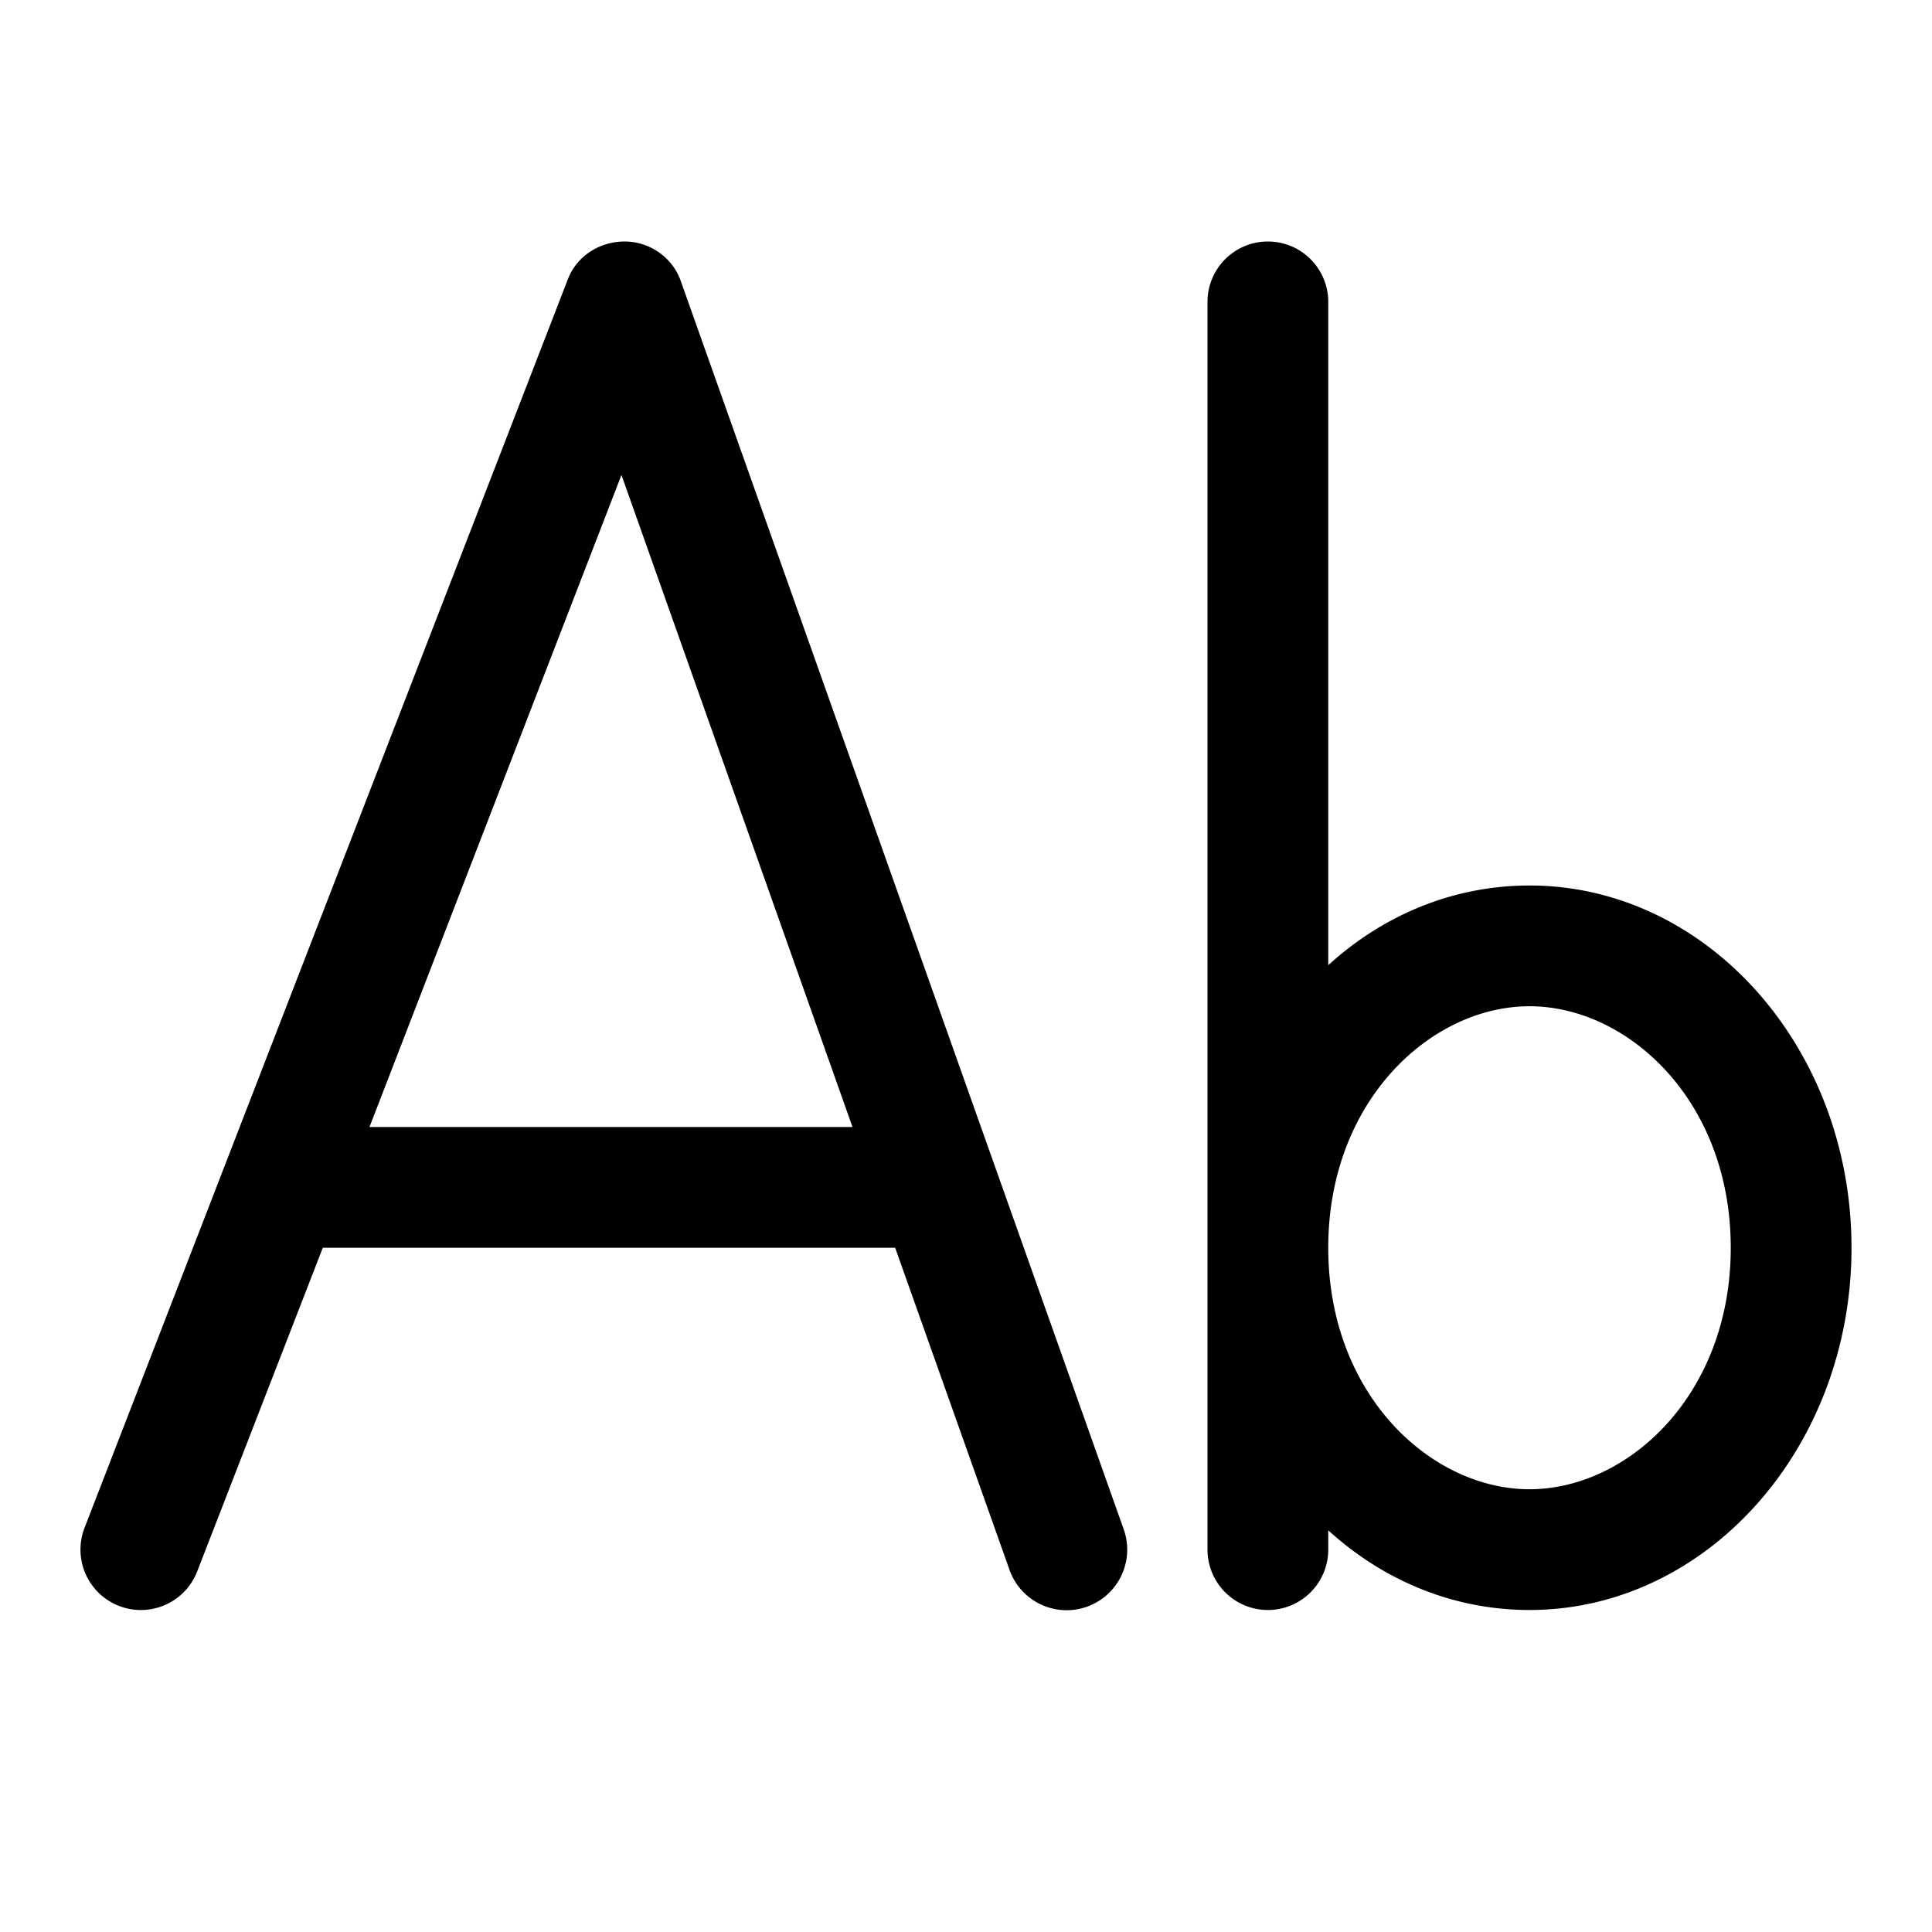 <svg width="24" height="24" viewBox="0 0 24 24" xmlns="http://www.w3.org/2000/svg"><path d="M15.75 3a.75.75 0 00-.75.75v15.5a.75.75 0 001.5 0v-.24c.68.62 1.55.99 2.5.99 2.2 0 4-2.01 4-4.5S21.2 11 19 11c-.95 0-1.82.37-2.5.99V3.75a.75.75 0 00-.75-.75zm.75 12.5c0-1.83 1.28-3 2.5-3s2.5 1.17 2.5 3-1.28 3-2.5 3-2.5-1.17-2.5-3zM7.76 3c.31 0 .6.2.7.5l5.5 15.5a.75.75 0 11-1.42.5l-1.42-4H4.01l-1.56 4.02a.75.75 0 11-1.4-.54l6-15.5c.11-.3.4-.48.71-.48zm-.04 2.9L4.59 14h6L7.72 5.9z"/></svg>